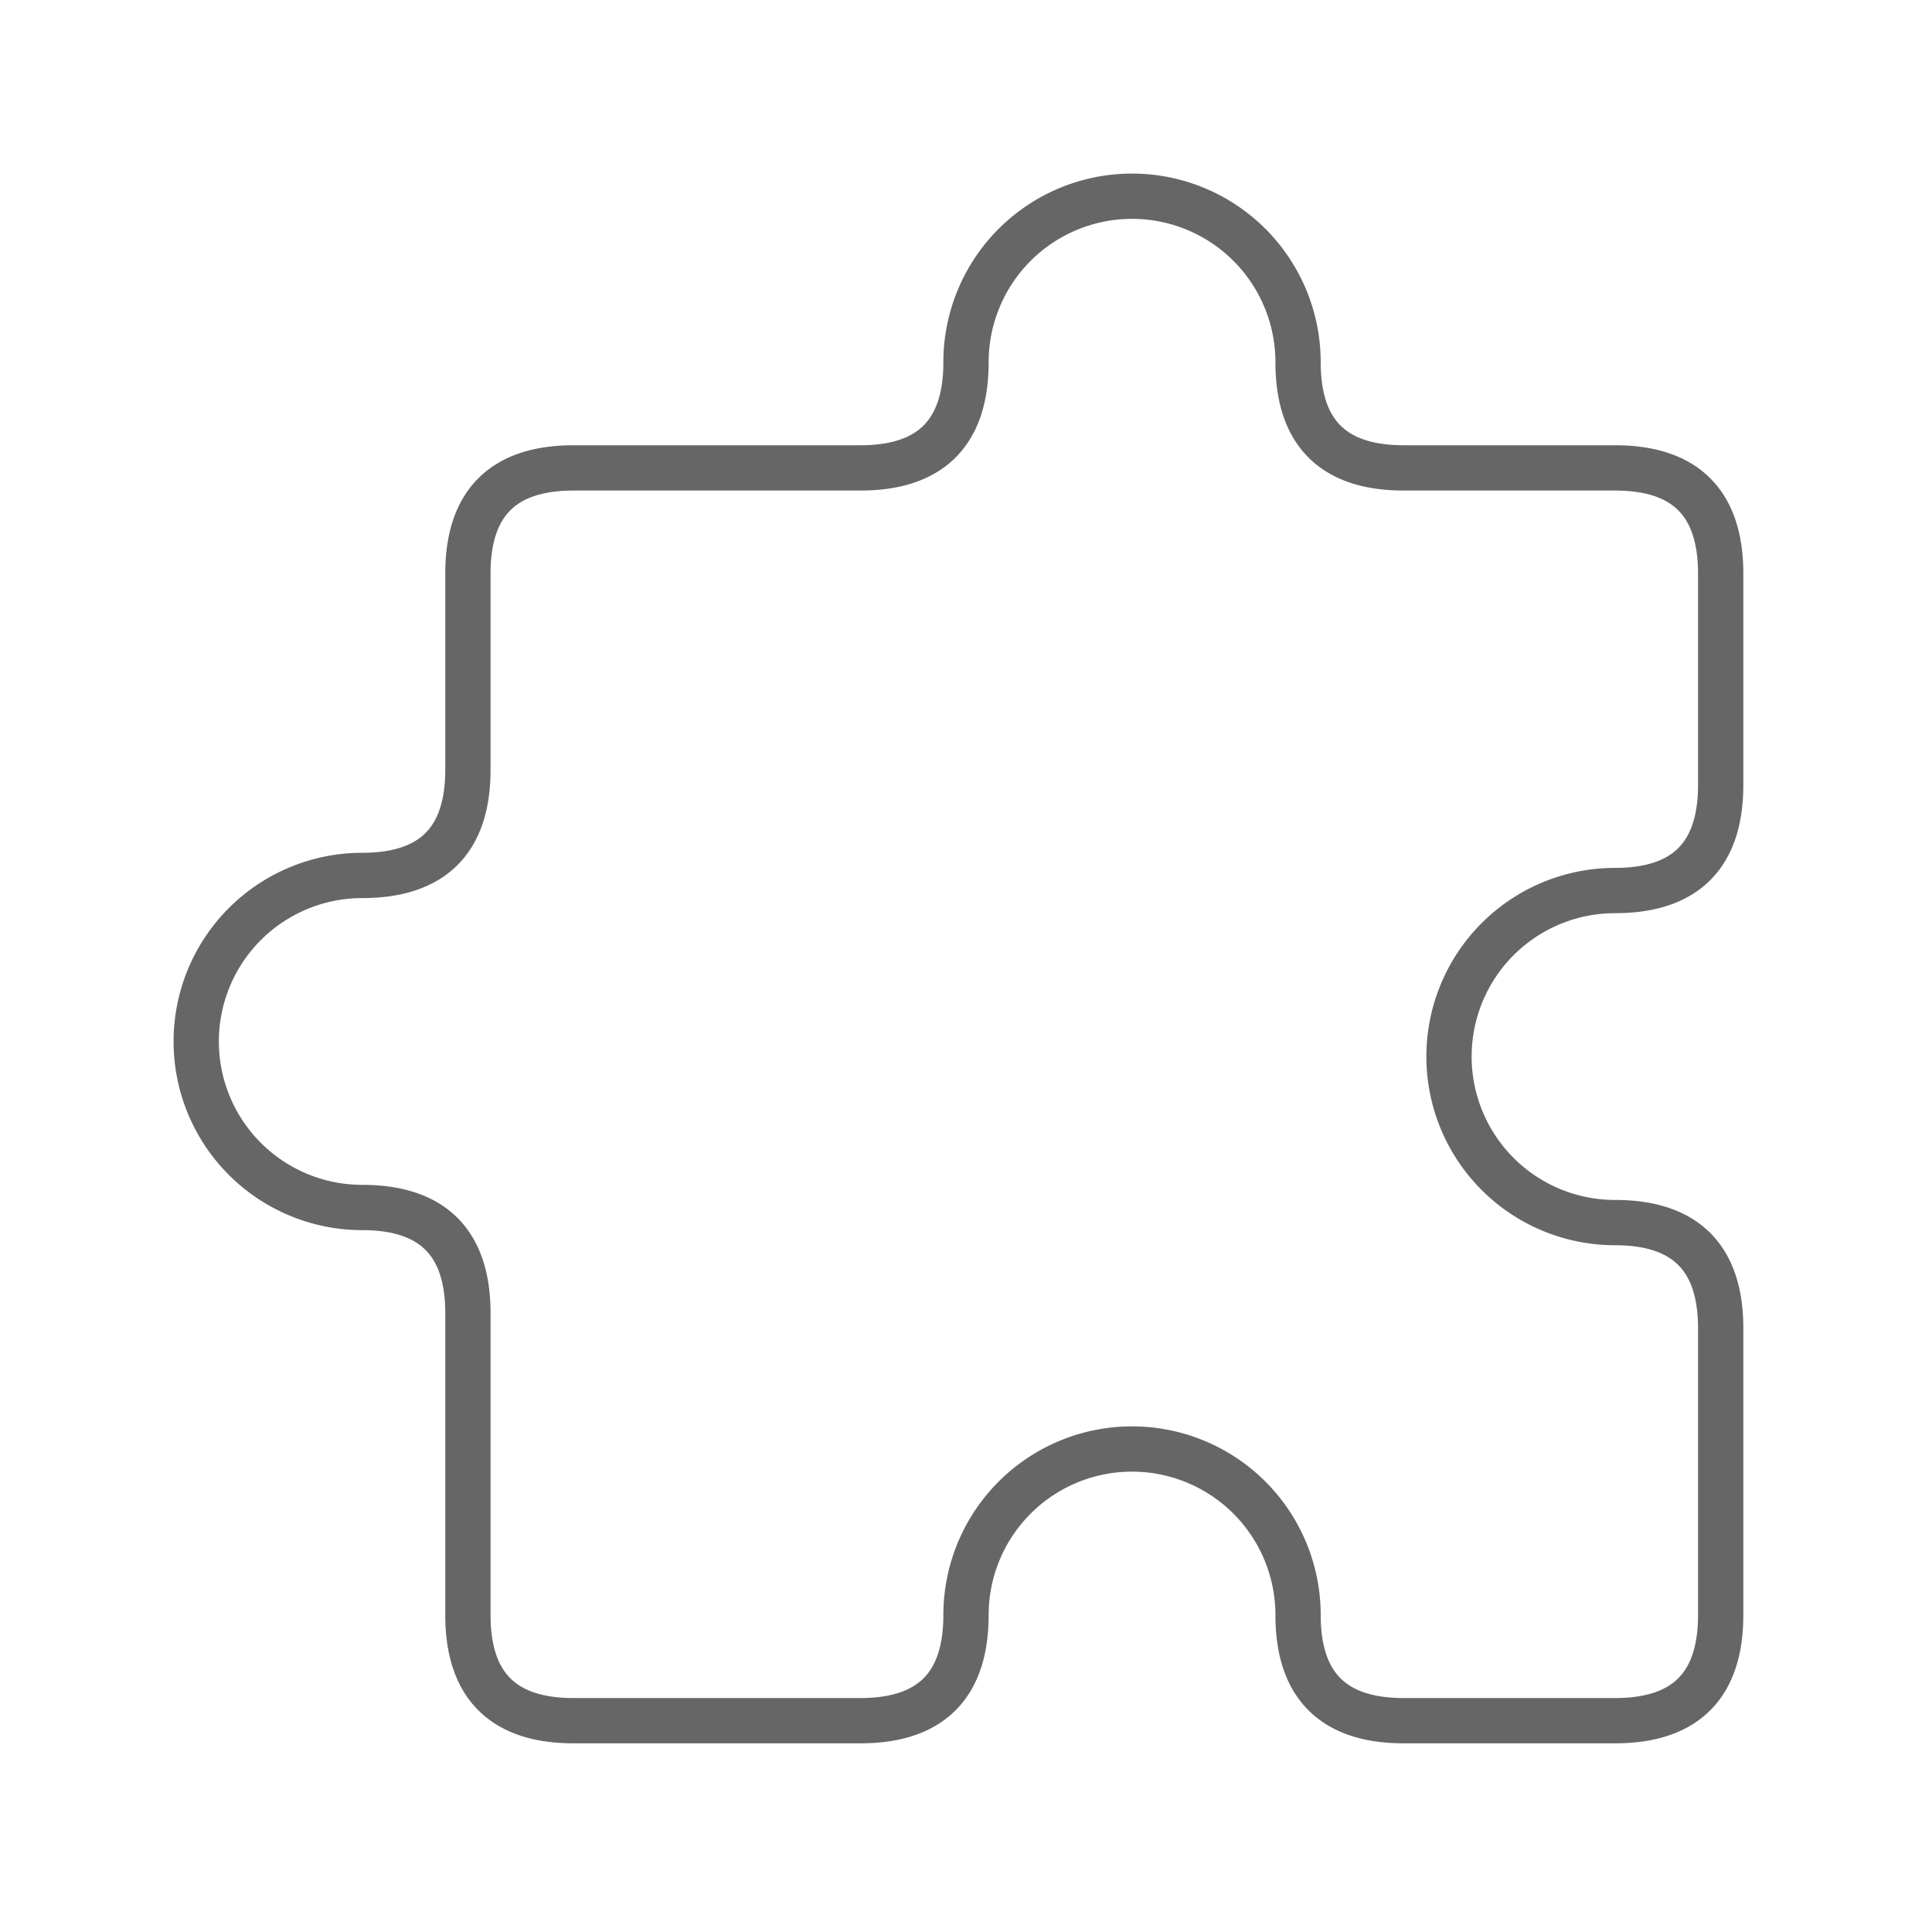 <svg xmlns="http://www.w3.org/2000/svg" viewBox="0 0 128 128" stroke-linecap="round" stroke-linejoin="round" stroke="#666" fill="none" stroke-width="3"><path d="M93 31q-7 0-7-7A11 11 90 1064 24q0 7-7 7H38q-7 0-7 7V51q0 7-7 7a11 11 90 100 22q7 0 7 7v20q0 7 7 7H57q7 0 7-7a11 11 90 1122 0q0 7 7 7h14q7 0 7-7V88q0-7-7-7a11 11 90 110-22q7 0 7-7V38q0-7-7-7Z"/></svg>

